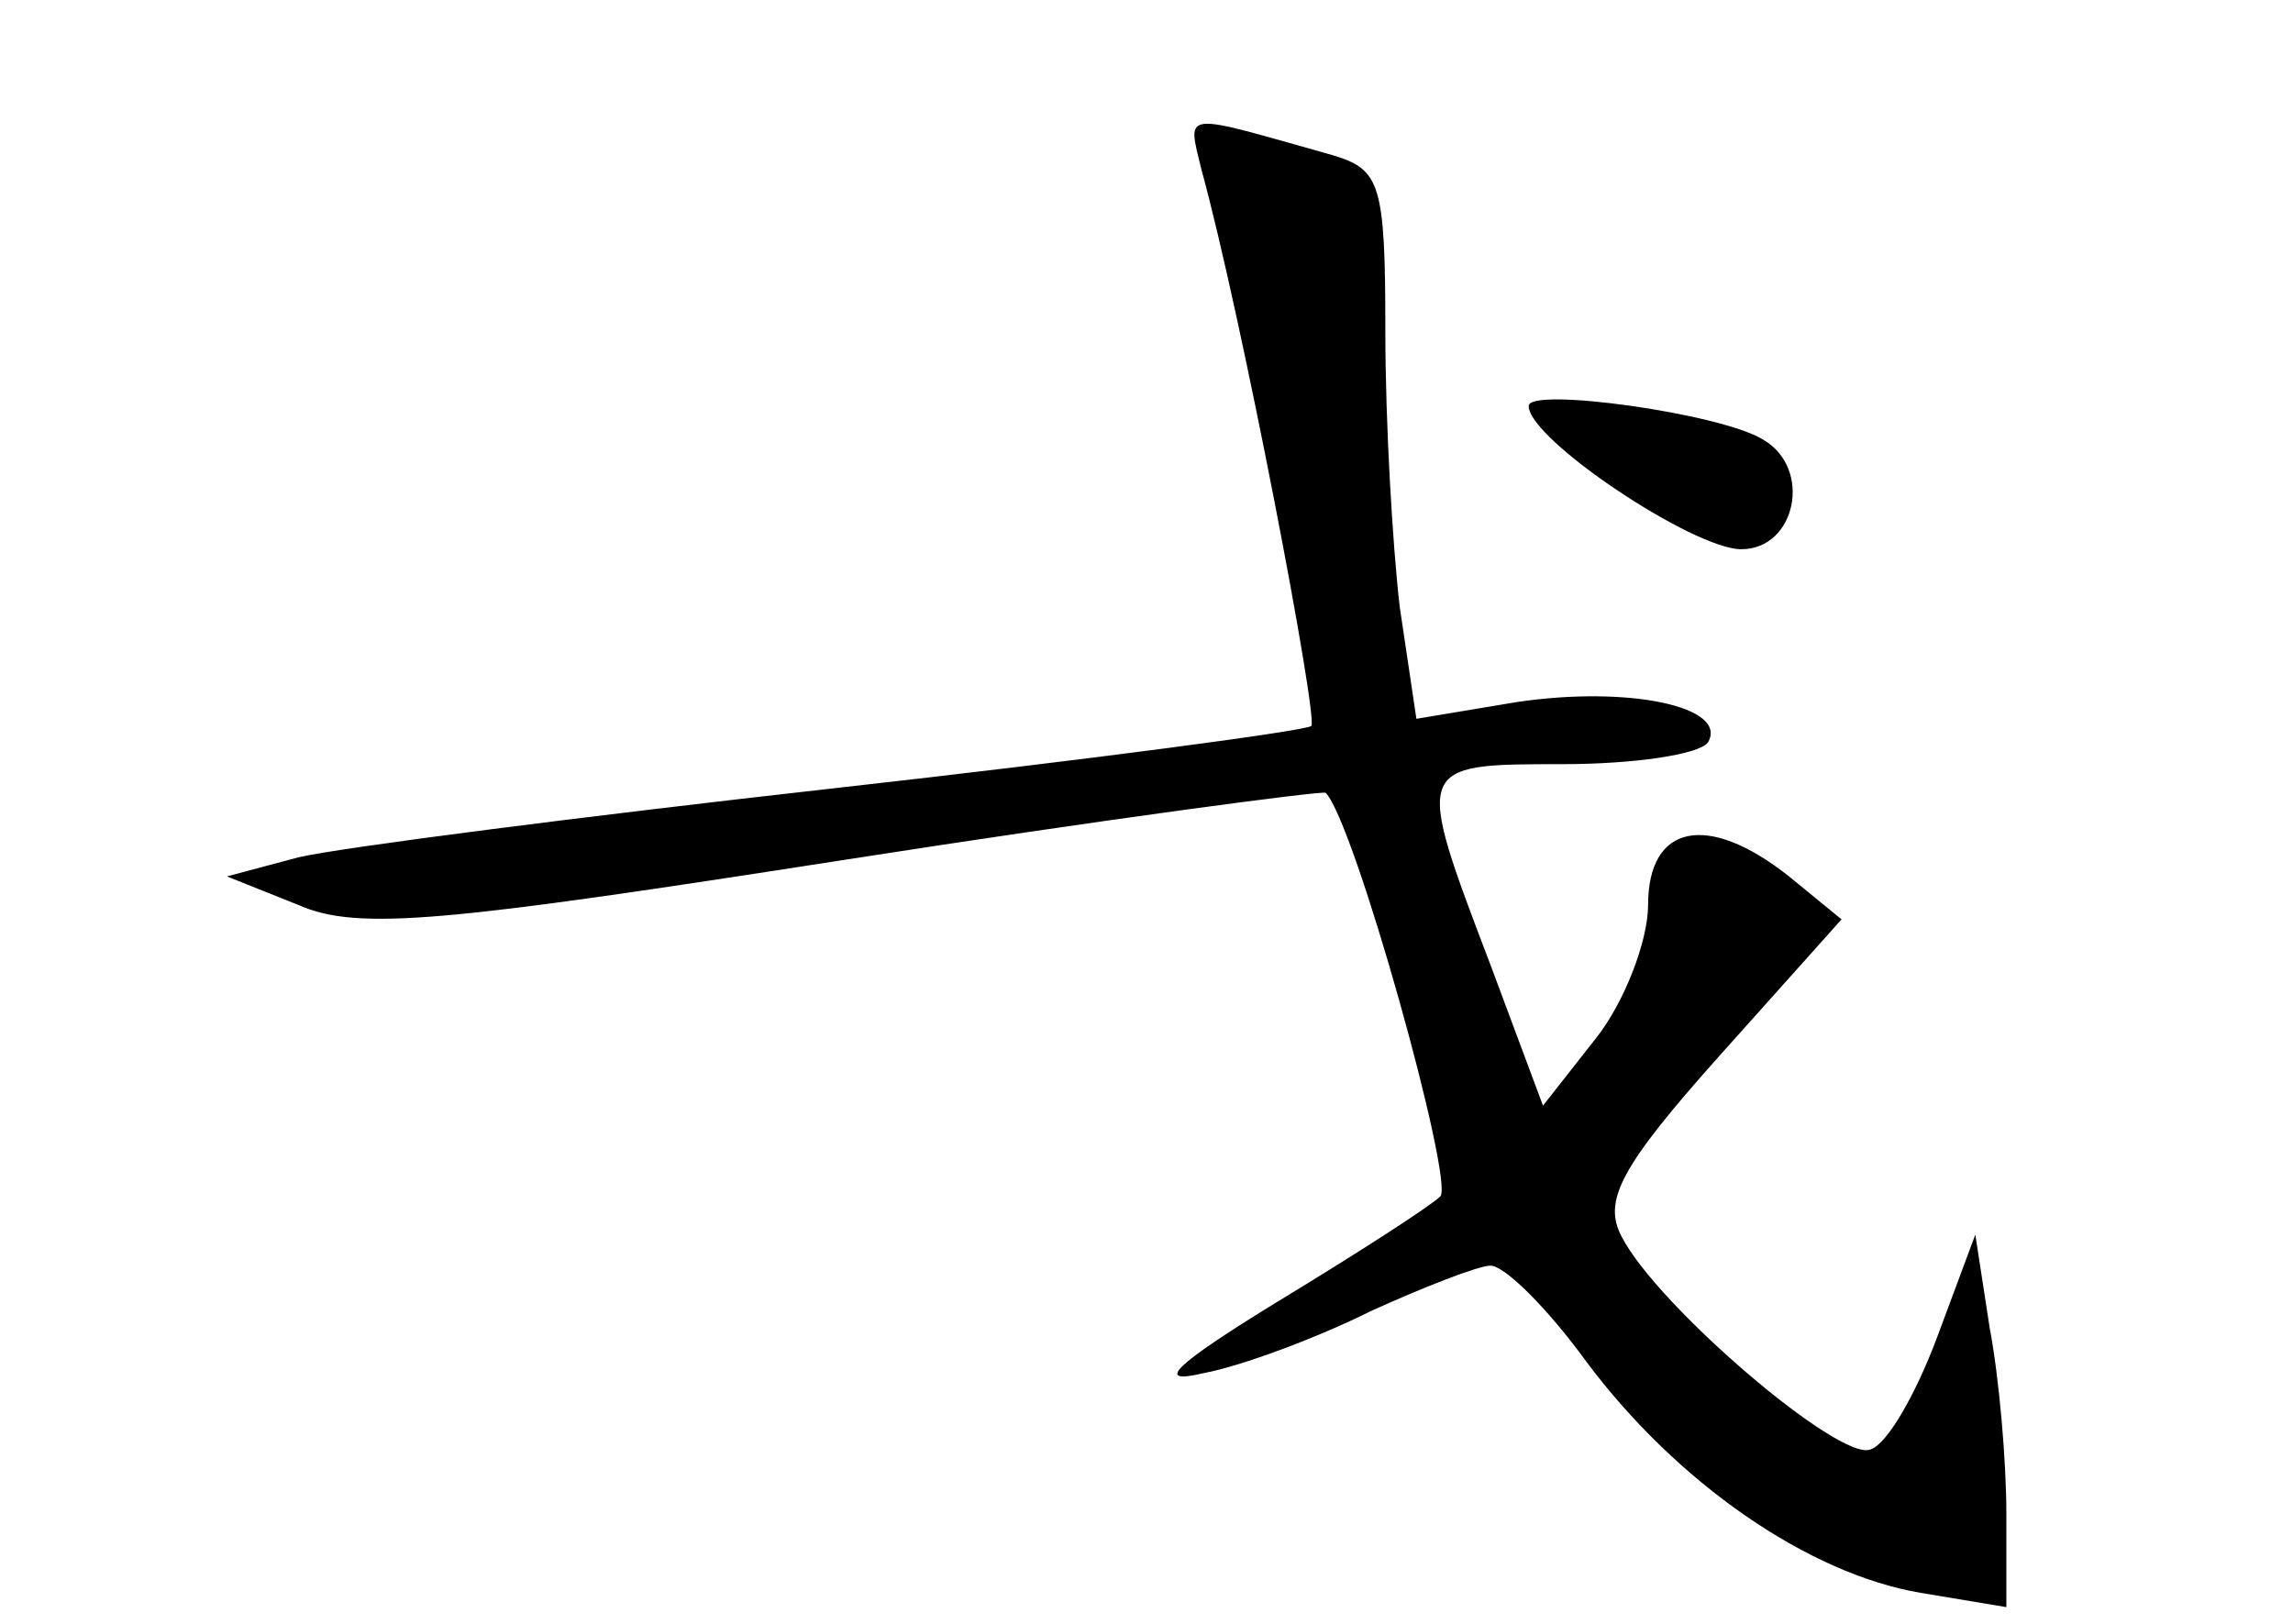 <?xml version="1.0" standalone="no"?>
<!DOCTYPE svg PUBLIC "-//W3C//DTD SVG 20010904//EN"
 "http://www.w3.org/TR/2001/REC-SVG-20010904/DTD/svg10.dtd">
<svg version="1.0" xmlns="http://www.w3.org/2000/svg"
 width="96pt" height="68pt" viewBox="0 0 96 68"
 preserveAspectRatio="xMidYMid meet">
<g transform="translate(0,68) scale(0.1,-0.1)"
fill="#000000" stroke="none">
<path d="M503 609 c17 -62 49 -230 46 -233 -2 -2 -92 -14 -199 -26 -107 -12
-208 -25 -225 -29 l-30 -8 30 -12 c25 -11 62 -7 229 19 109 17 200 29 201 28
12 -12 54 -163 48 -169 -4 -4 -35 -24 -68 -44 -44 -27 -52 -35 -31 -30 16 3
48 15 70 26 22 10 45 19 50 19 6 0 24 -18 40 -40 38 -51 93 -89 140 -97 l36
-6 0 39 c0 22 -3 57 -7 78 l-6 39 -16 -43 c-9 -24 -21 -45 -28 -47 -13 -5 -89
60 -104 89 -8 15 -1 29 41 76 l51 57 -22 18 c-34 27 -59 22 -59 -12 0 -15 -10
-41 -22 -56 l-22 -28 -22 59 c-32 84 -32 84 30 84 30 0 57 4 61 9 9 15 -33 24
-80 17 l-42 -7 -7 47 c-3 26 -6 77 -6 115 0 62 -2 68 -22 74 -64 18 -61 19
-55 -6z"/>
<path d="M640 510 c0 -14 69 -60 89 -60 23 0 30 34 9 46 -18 11 -98 22 -98 14z"/>
</g>
</svg>

